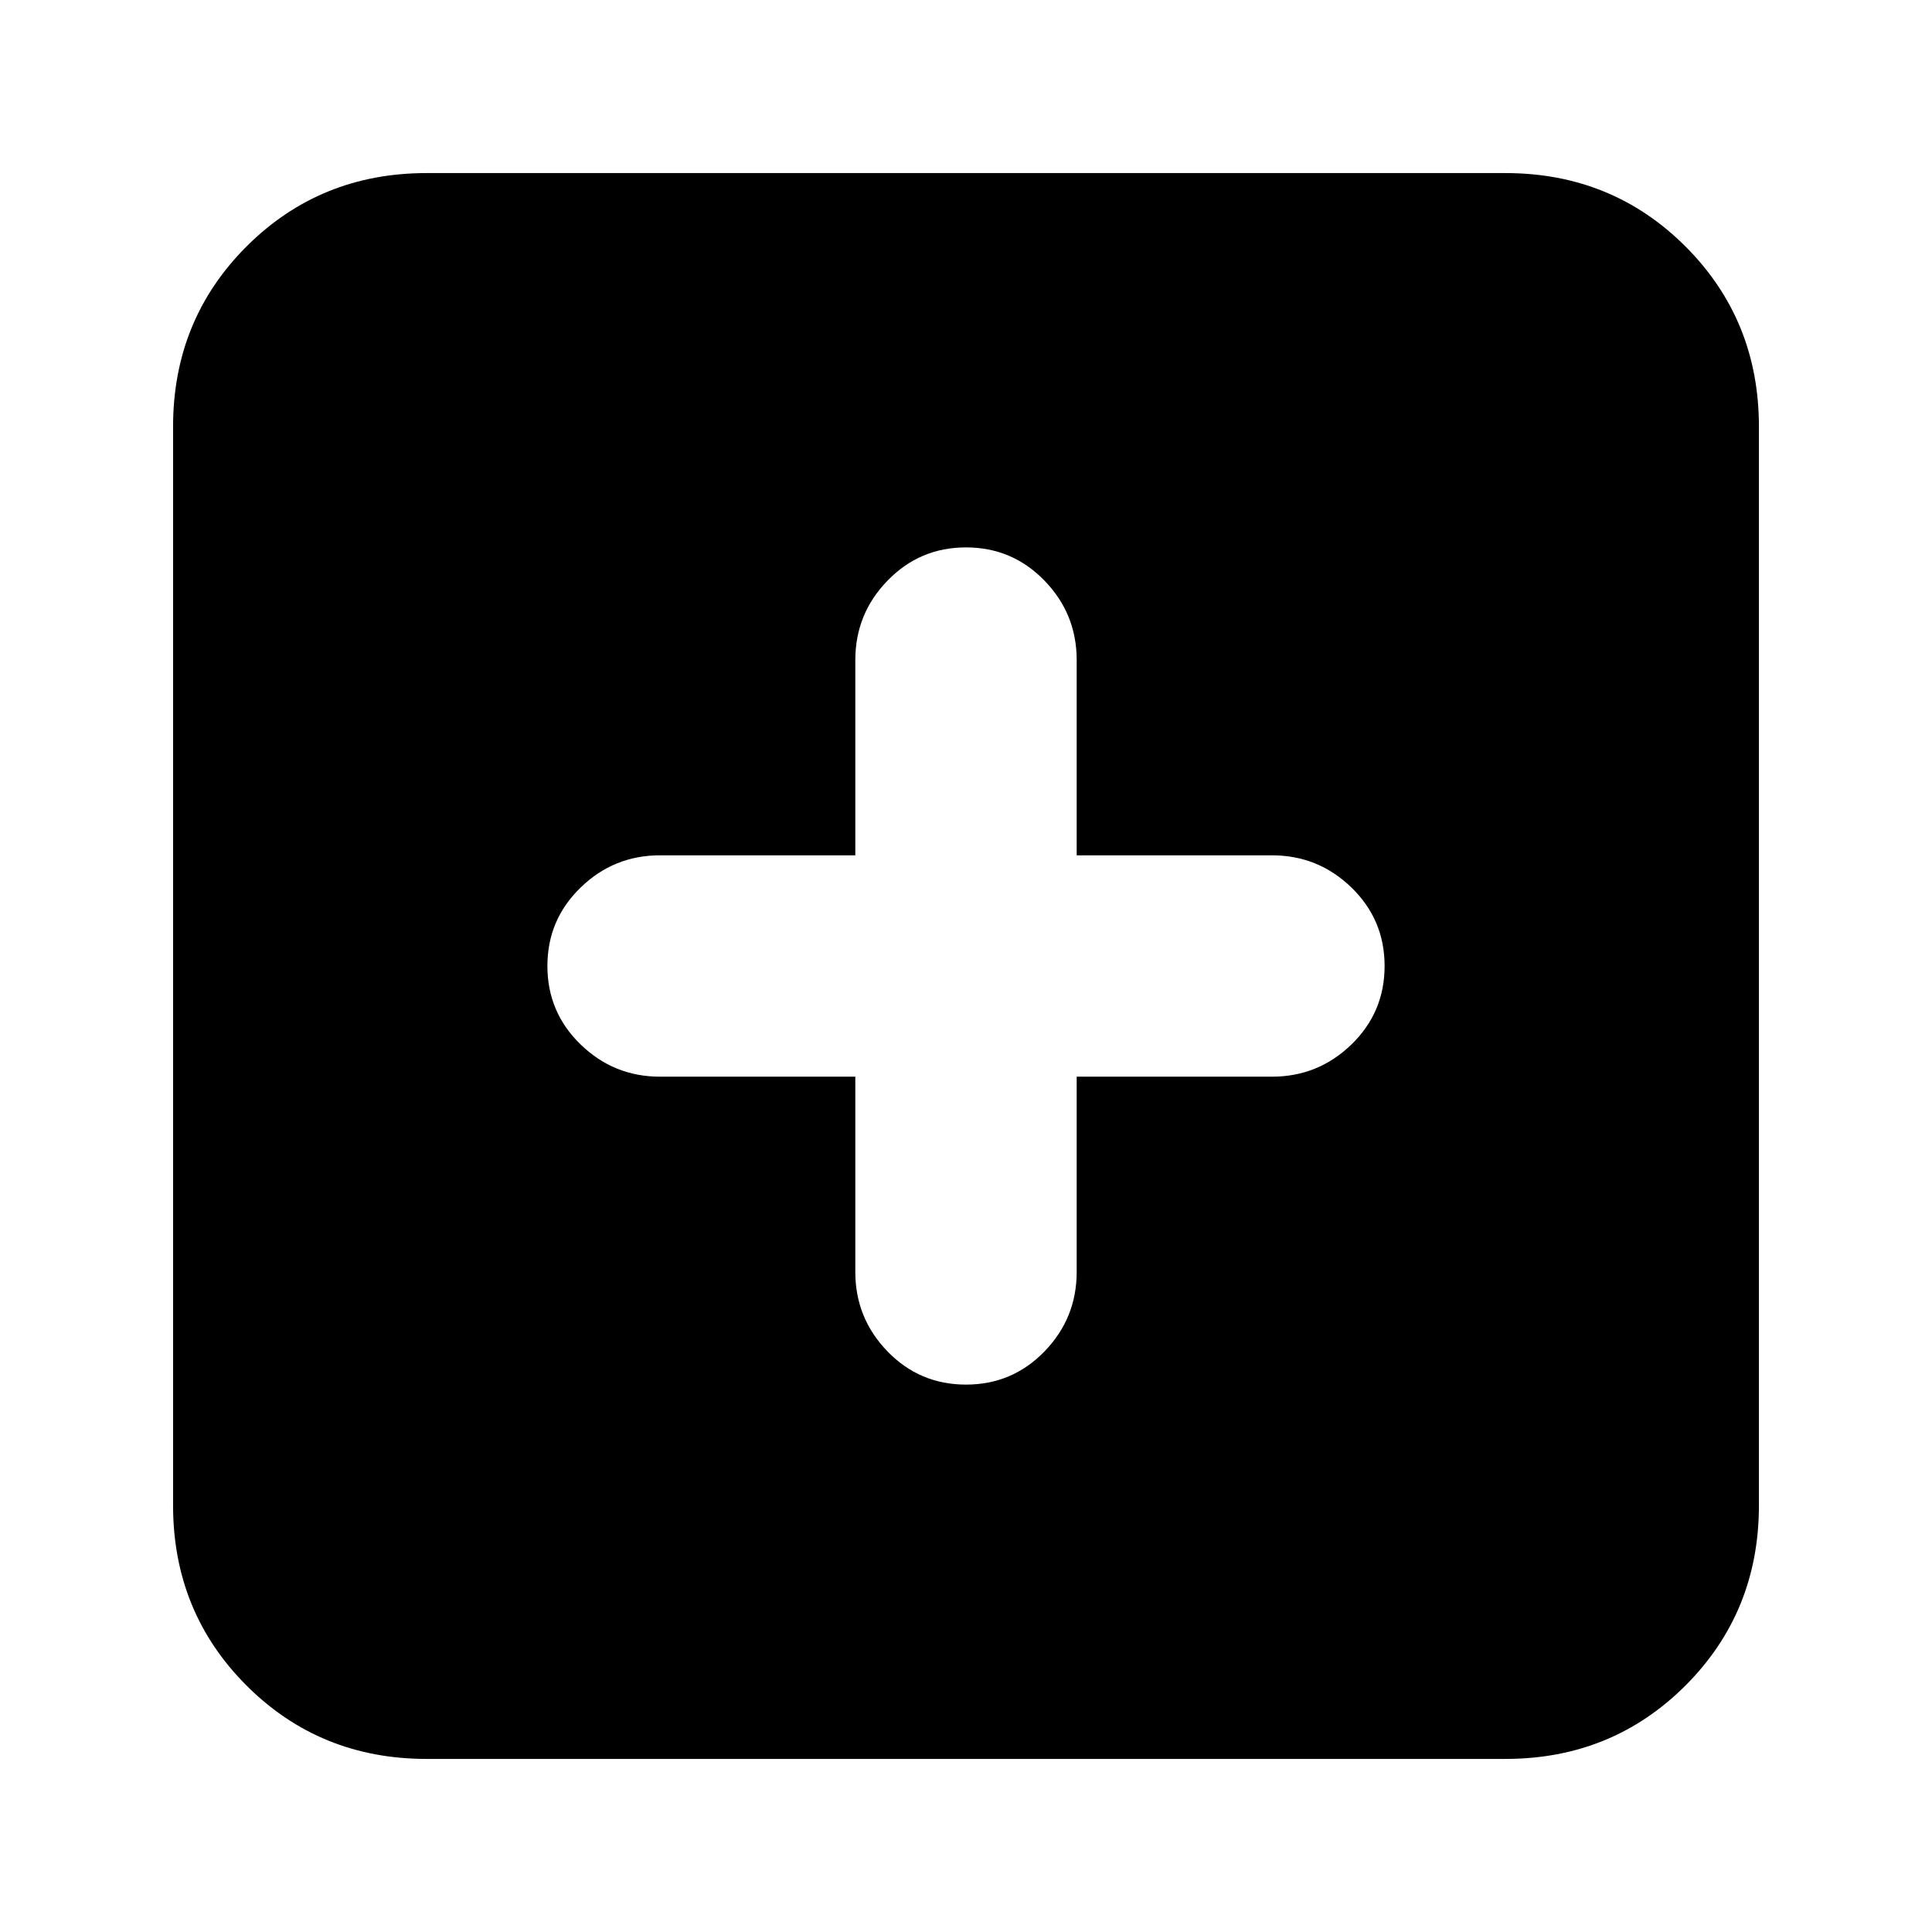 <svg xmlns="http://www.w3.org/2000/svg" height="24" width="24"><path d="M12 17.2q.575 0 .975-.412.4-.413.4-.988v-2.425H15.8q.575 0 .988-.4.412-.4.412-.975t-.412-.975q-.413-.4-.988-.4h-2.425V8.2q0-.575-.4-.987-.4-.413-.975-.413t-.975.413q-.4.412-.4.987v2.425H8.2q-.575 0-.987.4-.413.4-.413.975t.413.975q.412.4.987.4h2.425V15.8q0 .575.4.988.4.412.975.412Zm-6.7 4.65q-1.325 0-2.238-.912-.912-.913-.912-2.238V5.3q0-1.325.912-2.238.913-.912 2.238-.912h13.4q1.325 0 2.238.912.912.913.912 2.238v13.4q0 1.325-.912 2.238-.913.912-2.238.912Z"/></svg>